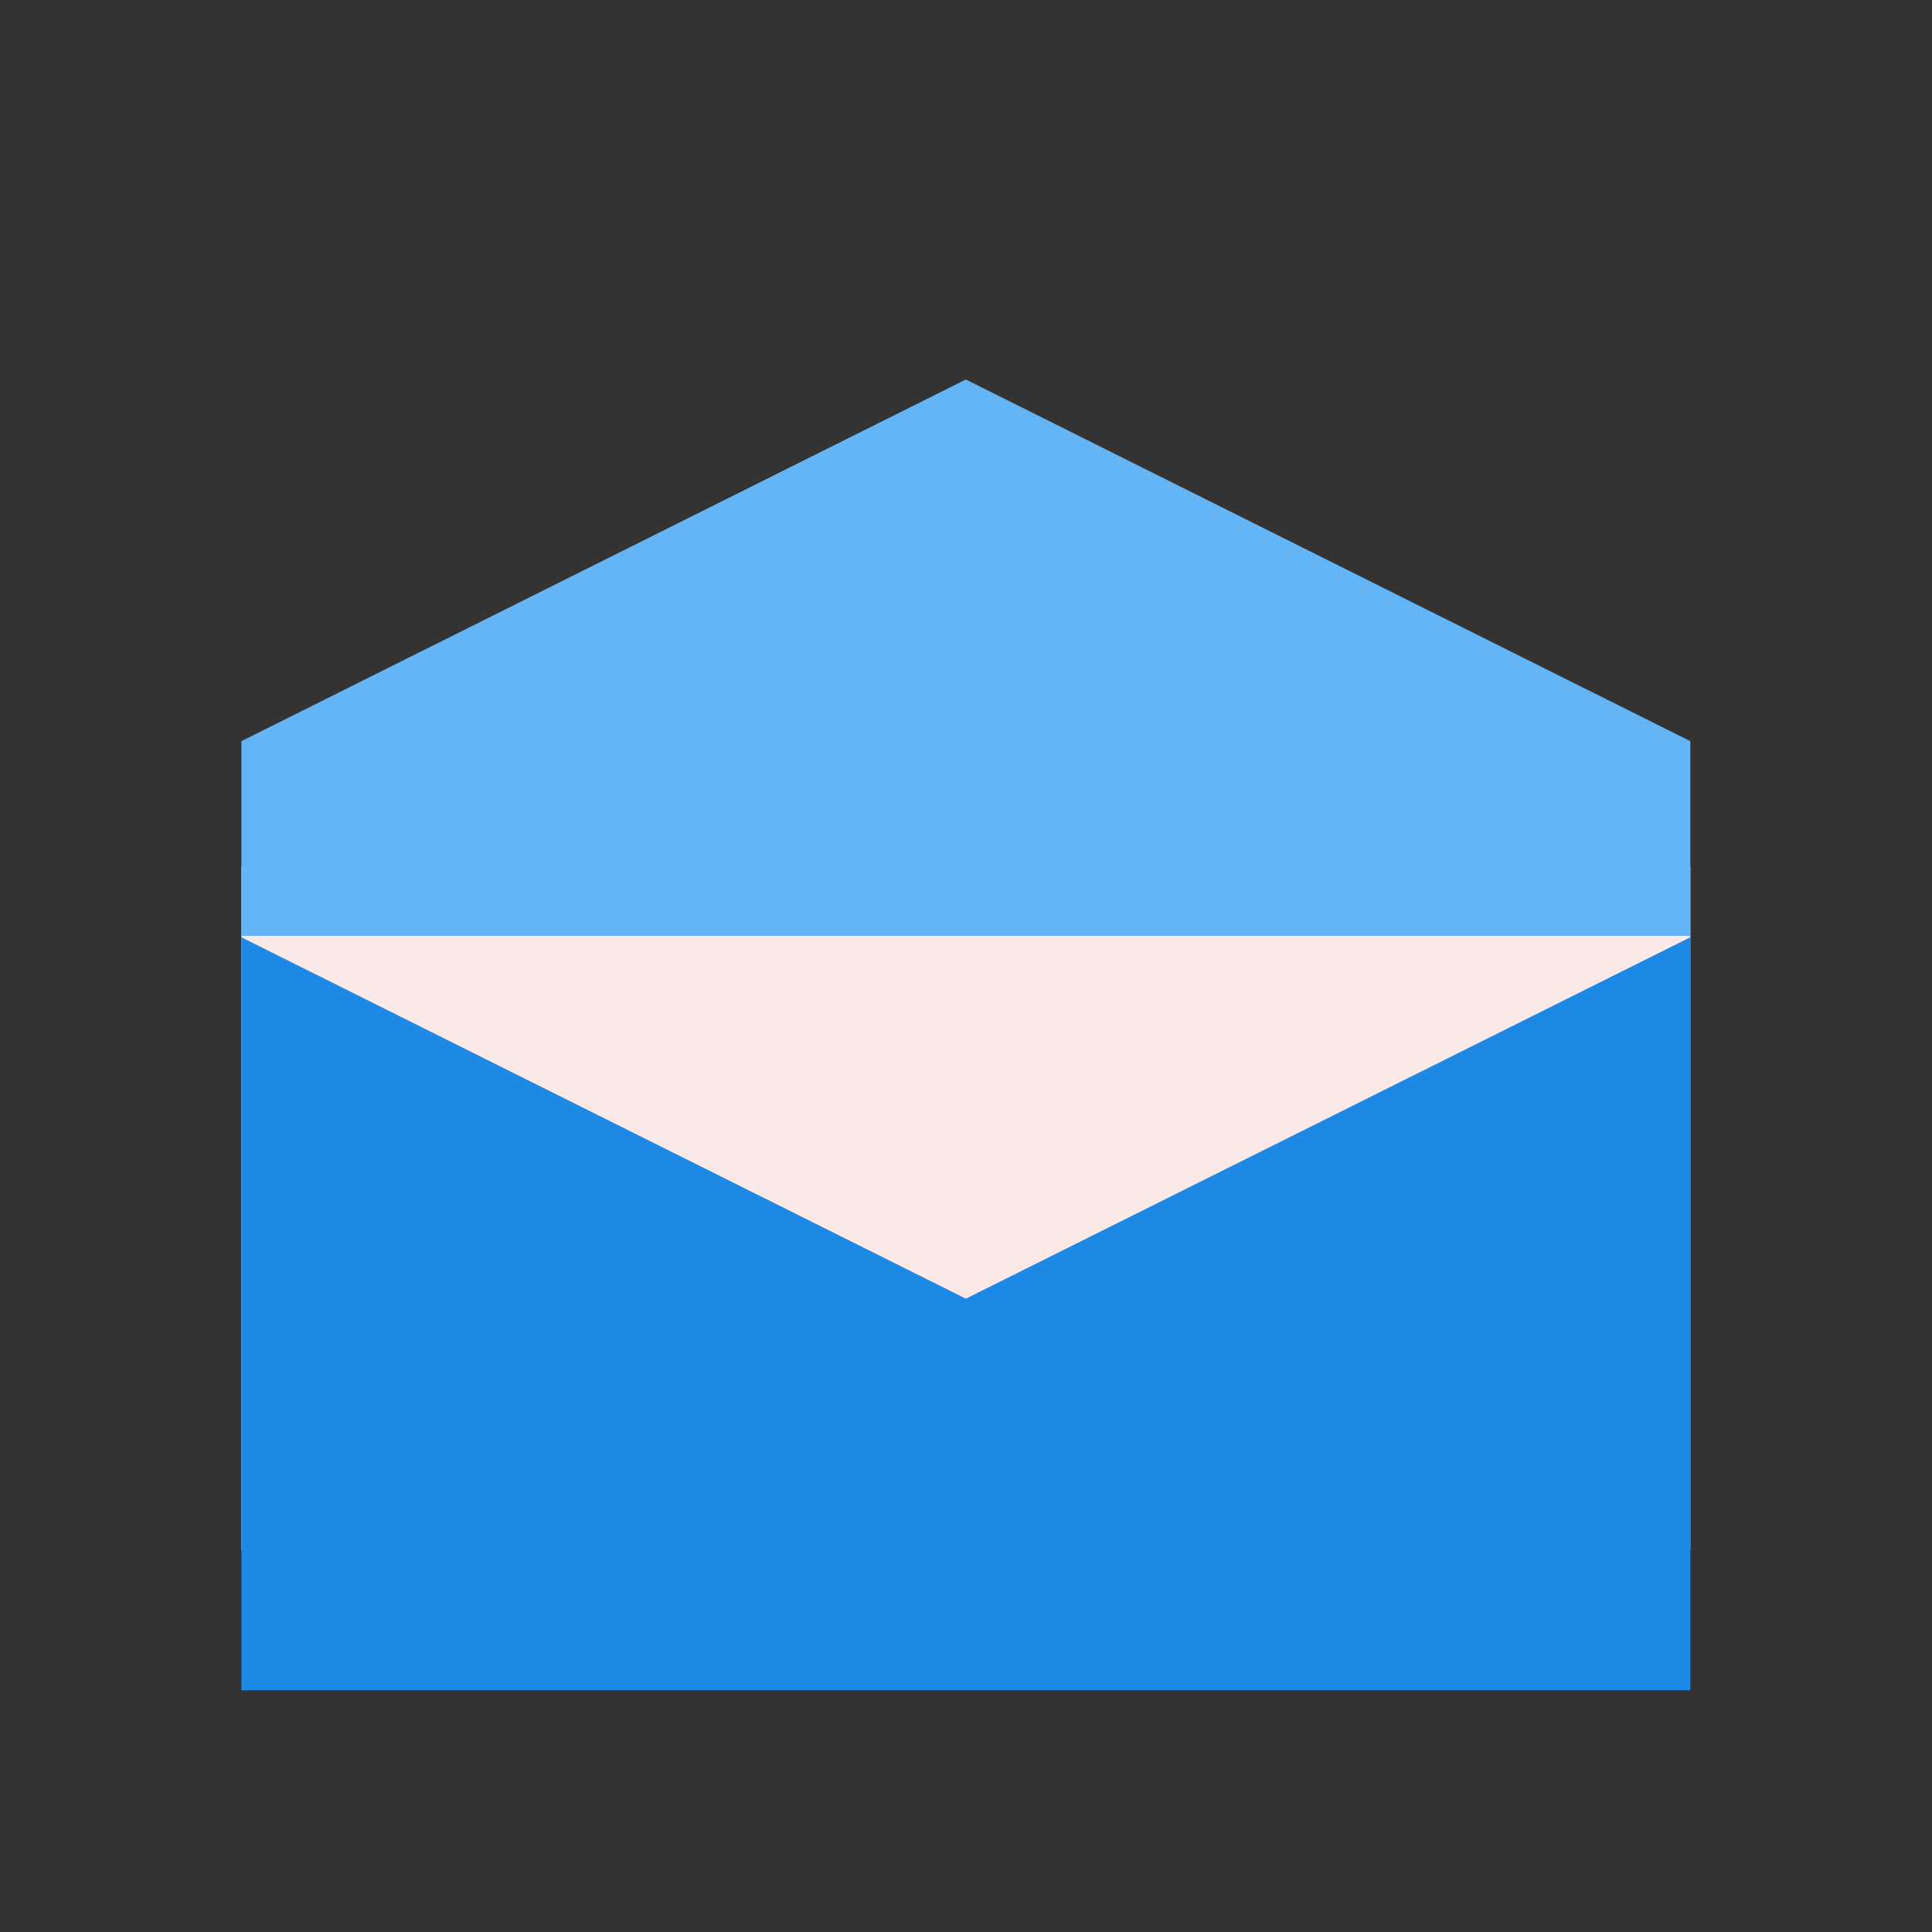 <?xml version="1.0" encoding="UTF-8"?>
<!DOCTYPE svg PUBLIC "-//W3C//DTD SVG 1.1//EN" "http://www.w3.org/Graphics/SVG/1.1/DTD/svg11.dtd">
<!-- Creator: CorelDRAW -->
<svg xmlns="http://www.w3.org/2000/svg" xml:space="preserve" width="6.827in" height="6.827in" style="shape-rendering:geometricPrecision; text-rendering:geometricPrecision; image-rendering:optimizeQuality; fill-rule:evenodd; clip-rule:evenodd"
viewBox="0 0 6.827 6.827"
 xmlns:xlink="http://www.w3.org/1999/xlink">
 <rect x="0" y="0" width="6.827" height="6.827" fill="#333333" stroke="none"/>
 <defs>
  <style type="text/css">
   <![CDATA[
    .fil1 {fill:none}
    .fil2 {fill:#1E88E5}
    .fil3 {fill:#64B5F6}
    .fil0 {fill:#FBE9E7}
   ]]>
  </style>
 </defs>
 <g id="Layer_x0020_1">
  <rect class="fil0" x="0.853" y="3.062" width="5.12" height="2.415"/>
  <g id="_491470088">
   <rect id="_491469776" class="fil1" width="6.827" height="6.827"/>
   <rect id="_491469728" class="fil1" x="0.853" y="0.853" width="5.12" height="5.12"/>
  </g>
  <rect class="fil1" x="0.853" y="0.853" width="5.12" height="5.12"/>
  <polygon class="fil2" points="3.413,4.589 5.973,3.312 5.973,5.973 0.853,5.973 0.853,3.312 "/>
  <polygon class="fil3" points="3.413,1.341 0.853,2.619 0.853,3.307 5.973,3.307 5.973,2.619 "/>
  <rect class="fil1" width="6.827" height="6.827"/>
 </g>
</svg>
